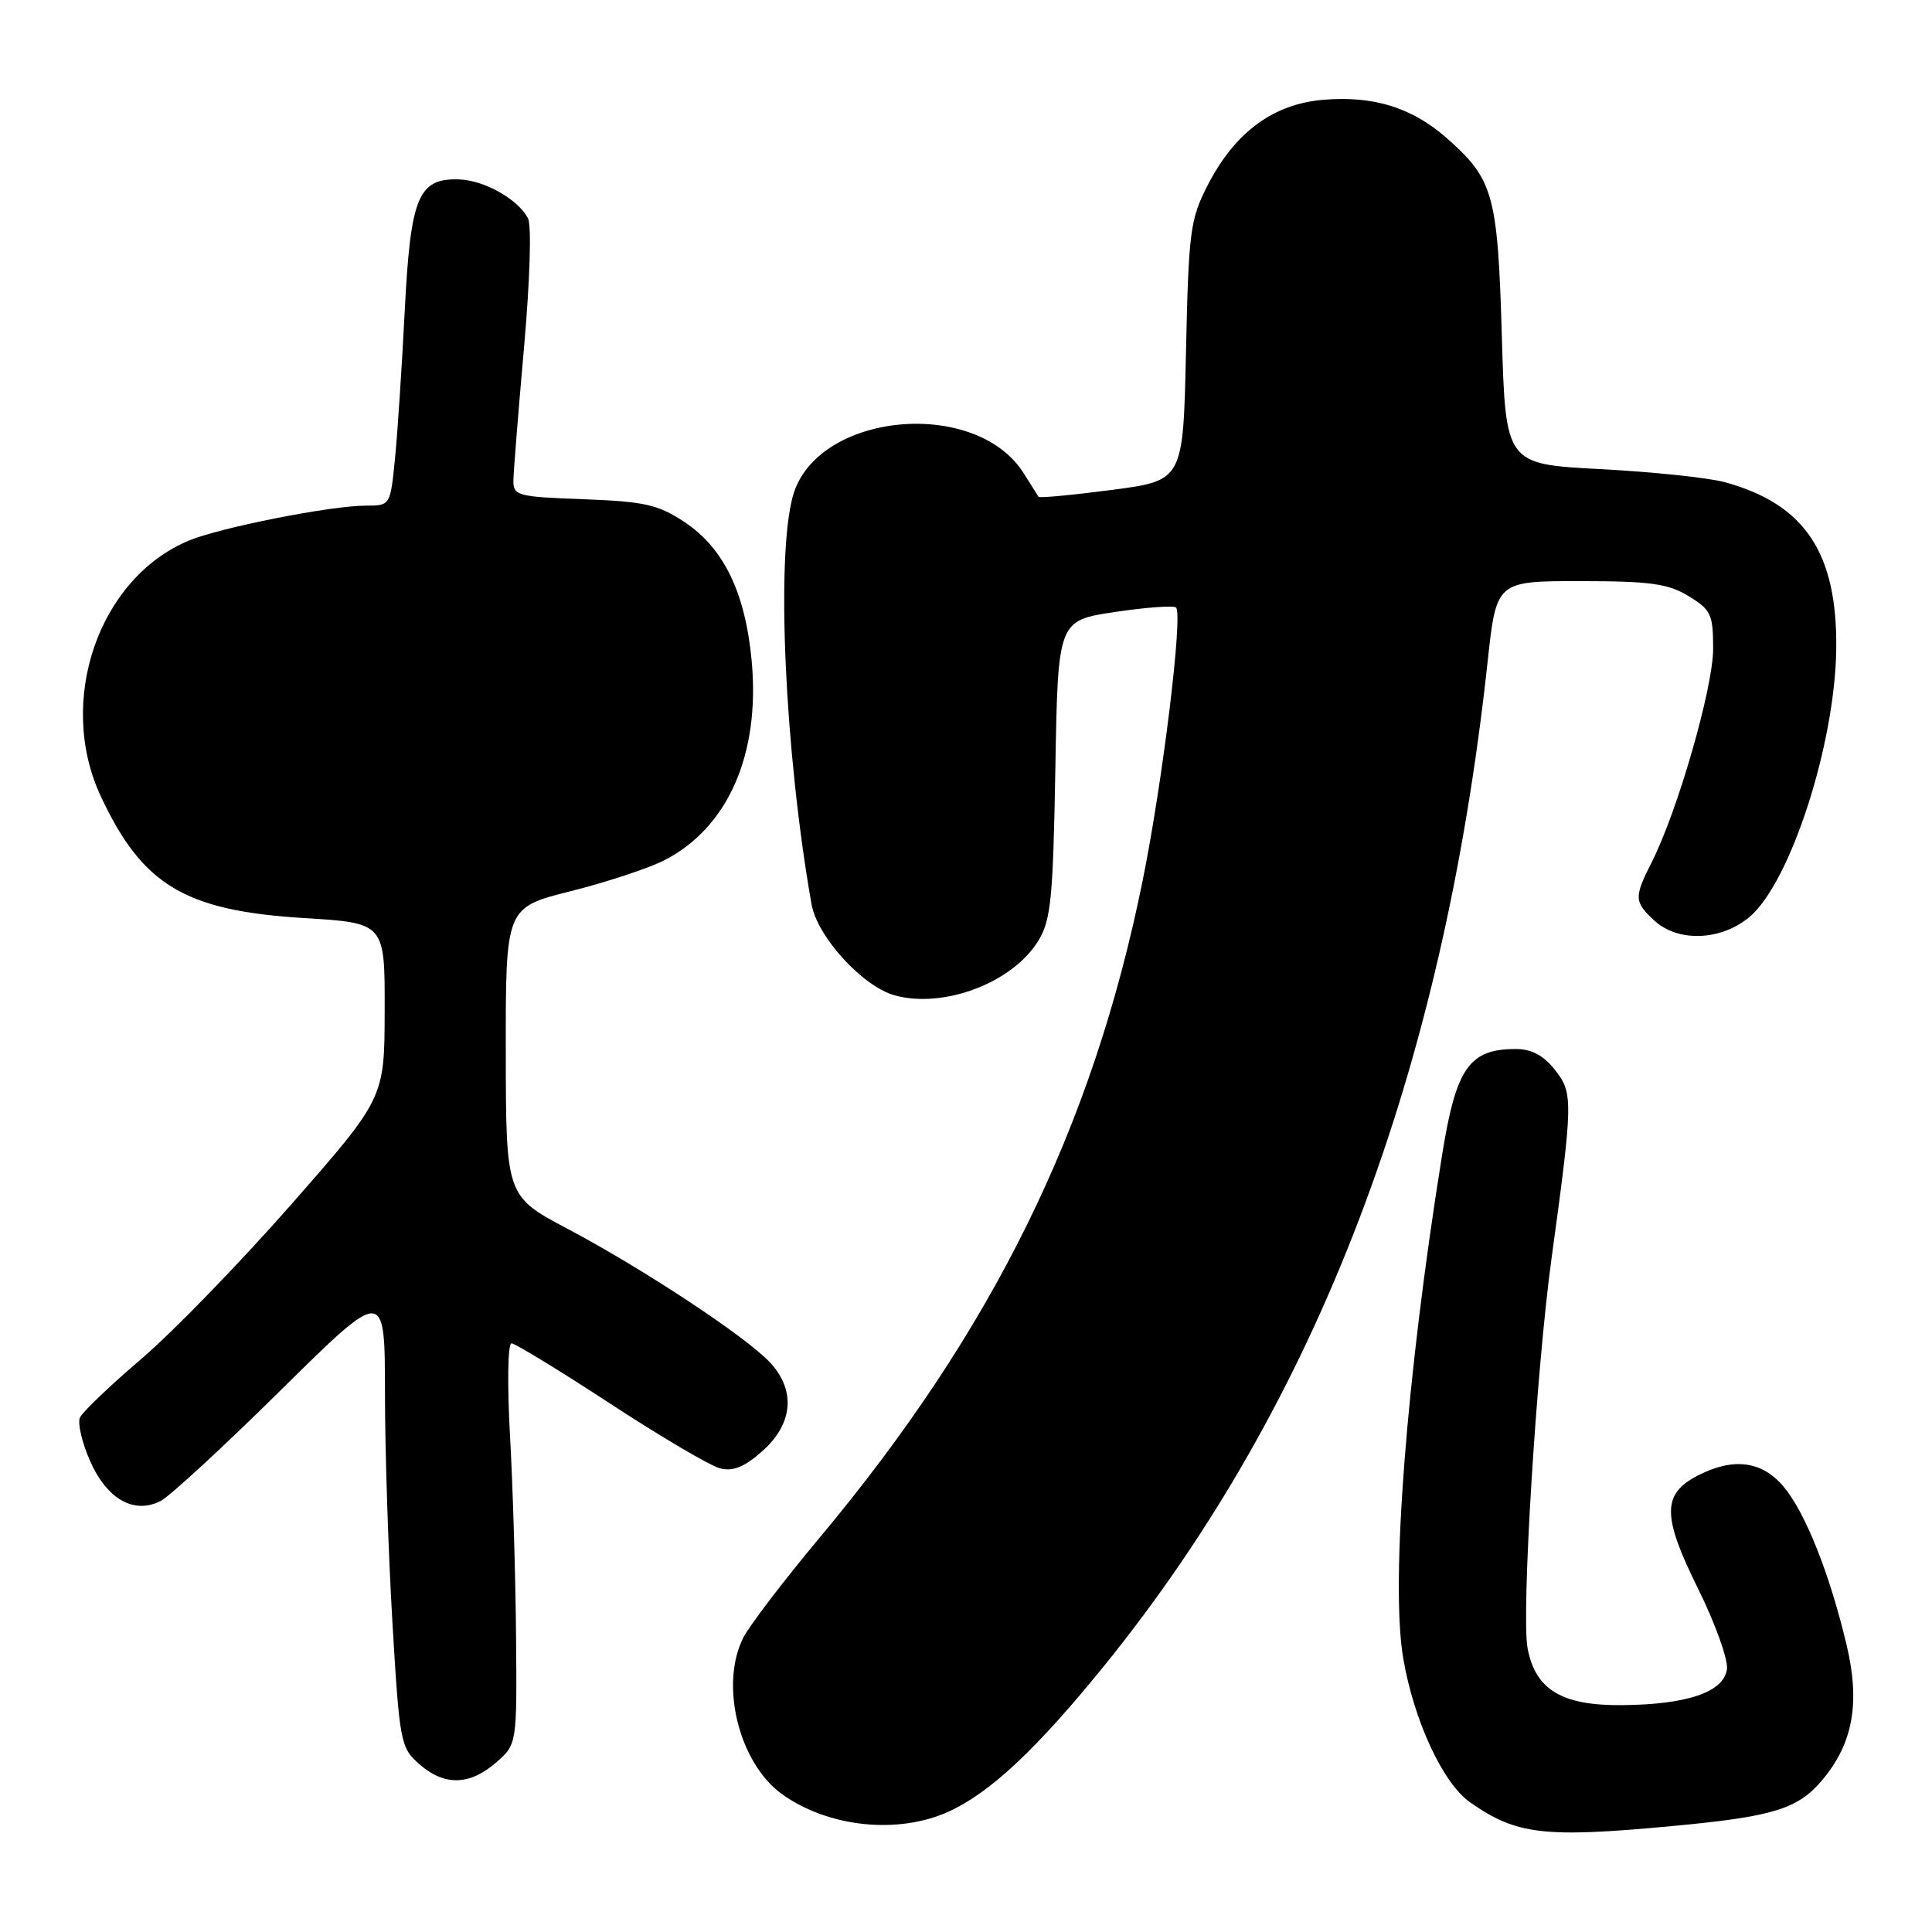 <?xml version="1.0" encoding="UTF-8" standalone="no"?>
<!DOCTYPE svg PUBLIC "-//W3C//DTD SVG 1.1//EN" "http://www.w3.org/Graphics/SVG/1.1/DTD/svg11.dtd" >
<svg xmlns="http://www.w3.org/2000/svg" xmlns:xlink="http://www.w3.org/1999/xlink" version="1.1" viewBox="0 0 256 256">
 <g >
 <path fill="currentColor"
d=" M 221.50 241.97 C 234.94 240.72 238.21 239.72 241.44 235.89 C 245.54 231.02 246.51 225.64 244.68 217.95 C 242.43 208.48 239.21 200.41 236.33 196.98 C 233.47 193.58 229.67 193.09 224.96 195.52 C 220.23 197.97 220.23 200.87 224.97 210.44 C 227.27 215.08 229.01 219.92 228.83 221.19 C 228.40 224.22 223.55 225.87 214.88 225.94 C 206.95 226.01 203.44 223.89 202.41 218.39 C 201.57 213.91 203.56 181.59 205.58 166.79 C 208.45 145.85 208.46 144.82 206.03 141.75 C 204.53 139.85 202.93 139.00 200.86 139.00 C 194.67 139.00 192.95 141.48 191.09 153.00 C 186.35 182.49 184.24 209.74 185.93 219.70 C 187.34 227.99 191.19 236.30 194.81 238.83 C 200.94 243.12 204.59 243.55 221.50 241.97 Z  M 125.69 240.05 C 131.21 237.55 137.41 231.72 146.41 220.60 C 174.55 185.82 191.22 142.13 197.11 87.75 C 198.27 77.00 198.27 77.00 209.39 77.00 C 218.70 77.01 221.03 77.33 223.75 78.99 C 226.72 80.80 227.00 81.40 227.00 85.97 C 227.00 91.12 222.29 107.48 218.88 114.21 C 216.50 118.91 216.52 119.48 219.19 121.96 C 222.32 124.88 228.05 124.67 231.82 121.50 C 237.22 116.95 243.16 98.62 243.31 86.00 C 243.47 73.26 239.15 66.79 228.54 63.89 C 226.36 63.30 218.94 62.52 212.04 62.16 C 199.50 61.50 199.50 61.50 199.00 44.50 C 198.45 25.71 197.90 23.75 191.64 18.25 C 187.07 14.25 181.99 12.67 175.38 13.22 C 168.71 13.77 163.64 17.51 160.02 24.55 C 157.71 29.04 157.50 30.62 157.15 46.54 C 156.78 63.68 156.78 63.68 147.30 64.92 C 142.09 65.60 137.73 66.01 137.61 65.83 C 137.49 65.65 136.62 64.27 135.68 62.76 C 129.31 52.58 108.14 54.63 105.06 65.73 C 102.81 73.83 103.99 99.67 107.53 119.81 C 108.29 124.13 114.30 130.71 118.55 131.89 C 125.07 133.69 134.24 130.19 137.61 124.61 C 139.26 121.90 139.54 118.96 139.84 101.86 C 140.18 82.22 140.18 82.22 147.74 81.09 C 151.90 80.47 155.54 80.21 155.83 80.50 C 156.77 81.44 154.06 103.59 151.40 116.72 C 144.77 149.45 131.55 176.31 108.54 203.83 C 103.88 209.41 99.38 215.30 98.53 216.93 C 95.31 223.16 97.90 233.66 103.67 237.77 C 109.81 242.14 119.00 243.09 125.69 240.05 Z  M 65.69 233.58 C 68.50 231.15 68.50 231.15 68.38 216.83 C 68.31 208.95 67.96 196.99 67.58 190.25 C 67.20 183.44 67.29 178.00 67.77 178.00 C 68.25 178.00 74.14 181.60 80.86 185.99 C 87.58 190.39 94.14 194.25 95.43 194.57 C 97.15 195.00 98.67 194.38 101.06 192.24 C 105.11 188.62 105.46 184.19 102.00 180.50 C 98.80 177.09 85.18 168.10 75.27 162.86 C 67.04 158.50 67.04 158.50 67.02 139.37 C 67.00 120.25 67.00 120.25 75.61 118.09 C 80.35 116.90 85.92 115.06 87.99 114.01 C 96.47 109.68 100.75 99.94 99.60 87.56 C 98.76 78.53 95.90 72.63 90.71 69.18 C 87.18 66.85 85.44 66.46 77.33 66.15 C 68.54 65.83 68.00 65.68 68.03 63.65 C 68.05 62.47 68.68 54.53 69.44 46.01 C 70.23 37.01 70.45 29.84 69.95 28.90 C 68.58 26.35 64.14 23.87 60.77 23.77 C 55.41 23.62 54.40 26.09 53.63 41.17 C 53.26 48.50 52.68 57.31 52.34 60.75 C 51.72 67.00 51.72 67.00 48.47 67.00 C 43.84 67.00 29.19 69.90 25.02 71.63 C 13.06 76.63 7.46 92.89 13.35 105.50 C 18.87 117.31 24.50 120.68 40.31 121.65 C 51.00 122.30 51.00 122.30 50.97 133.90 C 50.95 145.50 50.95 145.50 38.64 159.54 C 31.86 167.26 22.92 176.49 18.75 180.04 C 14.59 183.59 10.91 187.11 10.59 187.84 C 10.26 188.58 10.87 191.17 11.94 193.60 C 14.19 198.68 17.78 200.70 21.32 198.87 C 22.52 198.24 29.69 191.63 37.25 184.16 C 51.00 170.59 51.00 170.59 51.01 184.55 C 51.01 192.22 51.46 205.93 52.00 215.00 C 52.94 230.89 53.08 231.58 55.55 233.75 C 58.86 236.66 62.19 236.60 65.69 233.58 Z "/>
</g>
</svg>